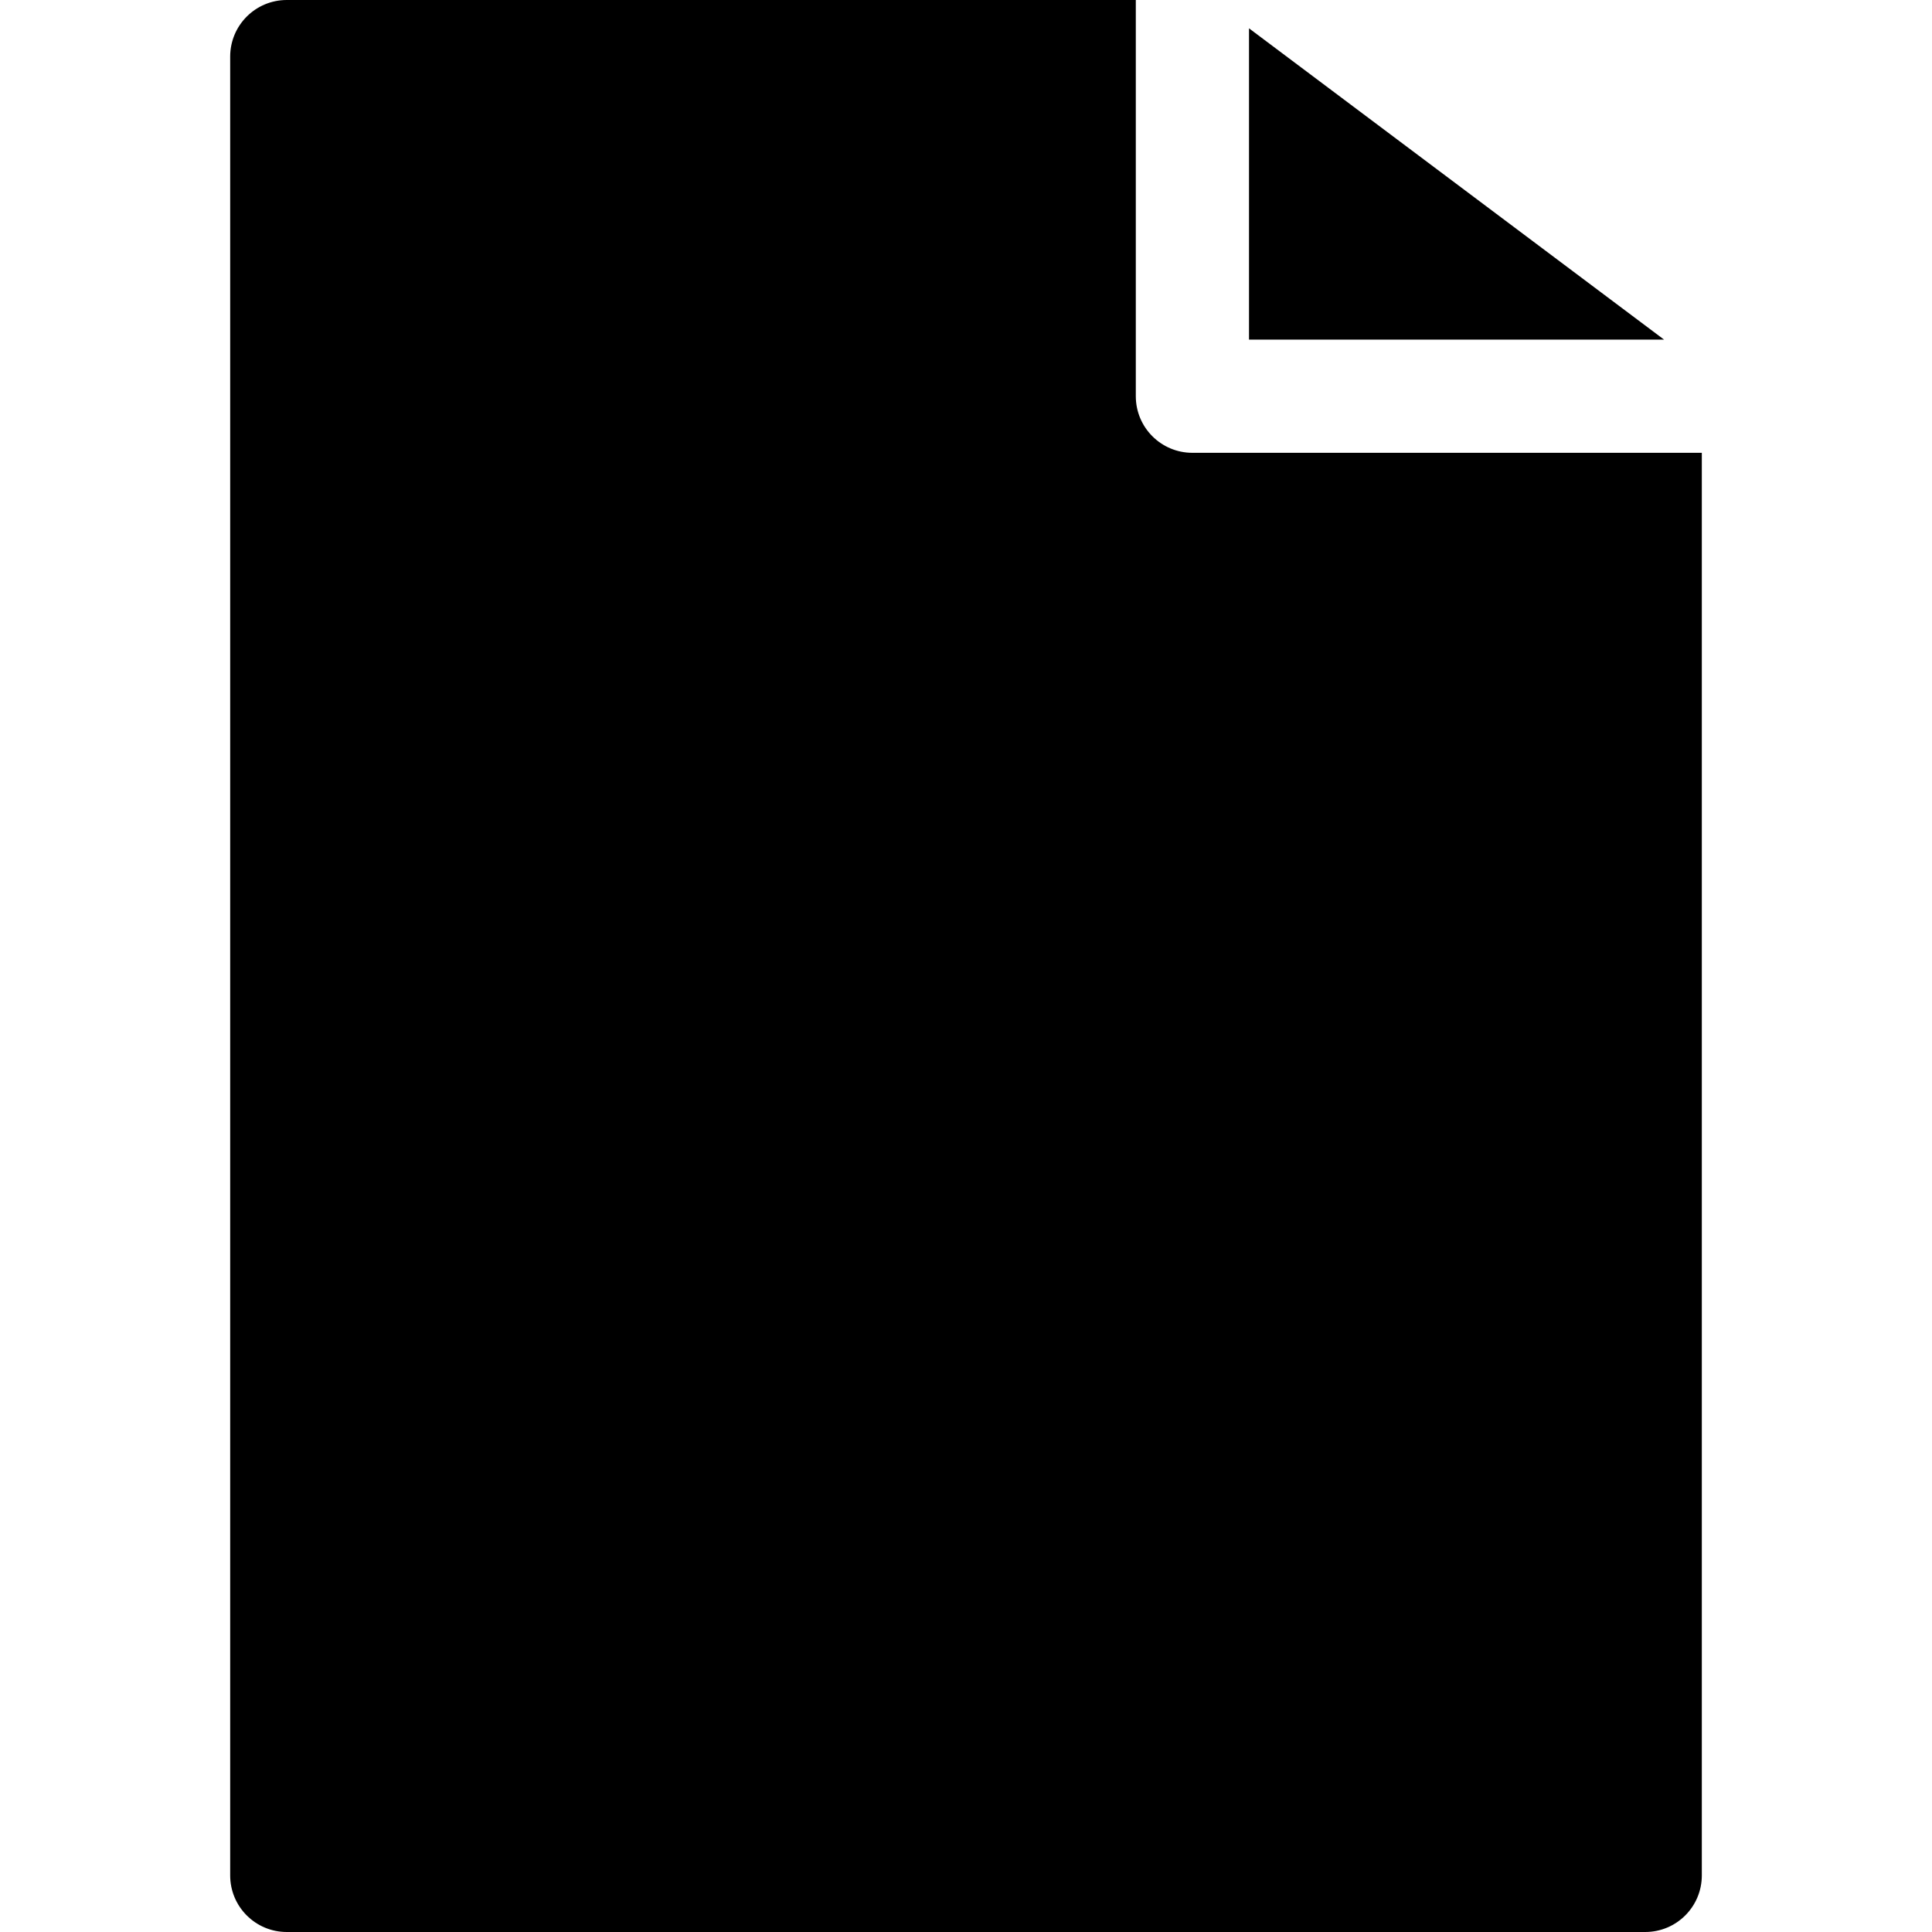 <svg id="Capa_1" enable-background="new 0 0 512 512" height="512" viewBox="0 0 512 512" width="512" xmlns="http://www.w3.org/2000/svg"><g><path d="m331 7.507v82.493h109.99z"/><path d="m301 105v-105h-225c-8.291 0-15 6.709-15 15v482c0 8.291 6.709 15 15 15h360c8.291 0 15-6.709 15-15v-377h-135c-8.291 0-15-6.709-15-15z"/></g></svg>
